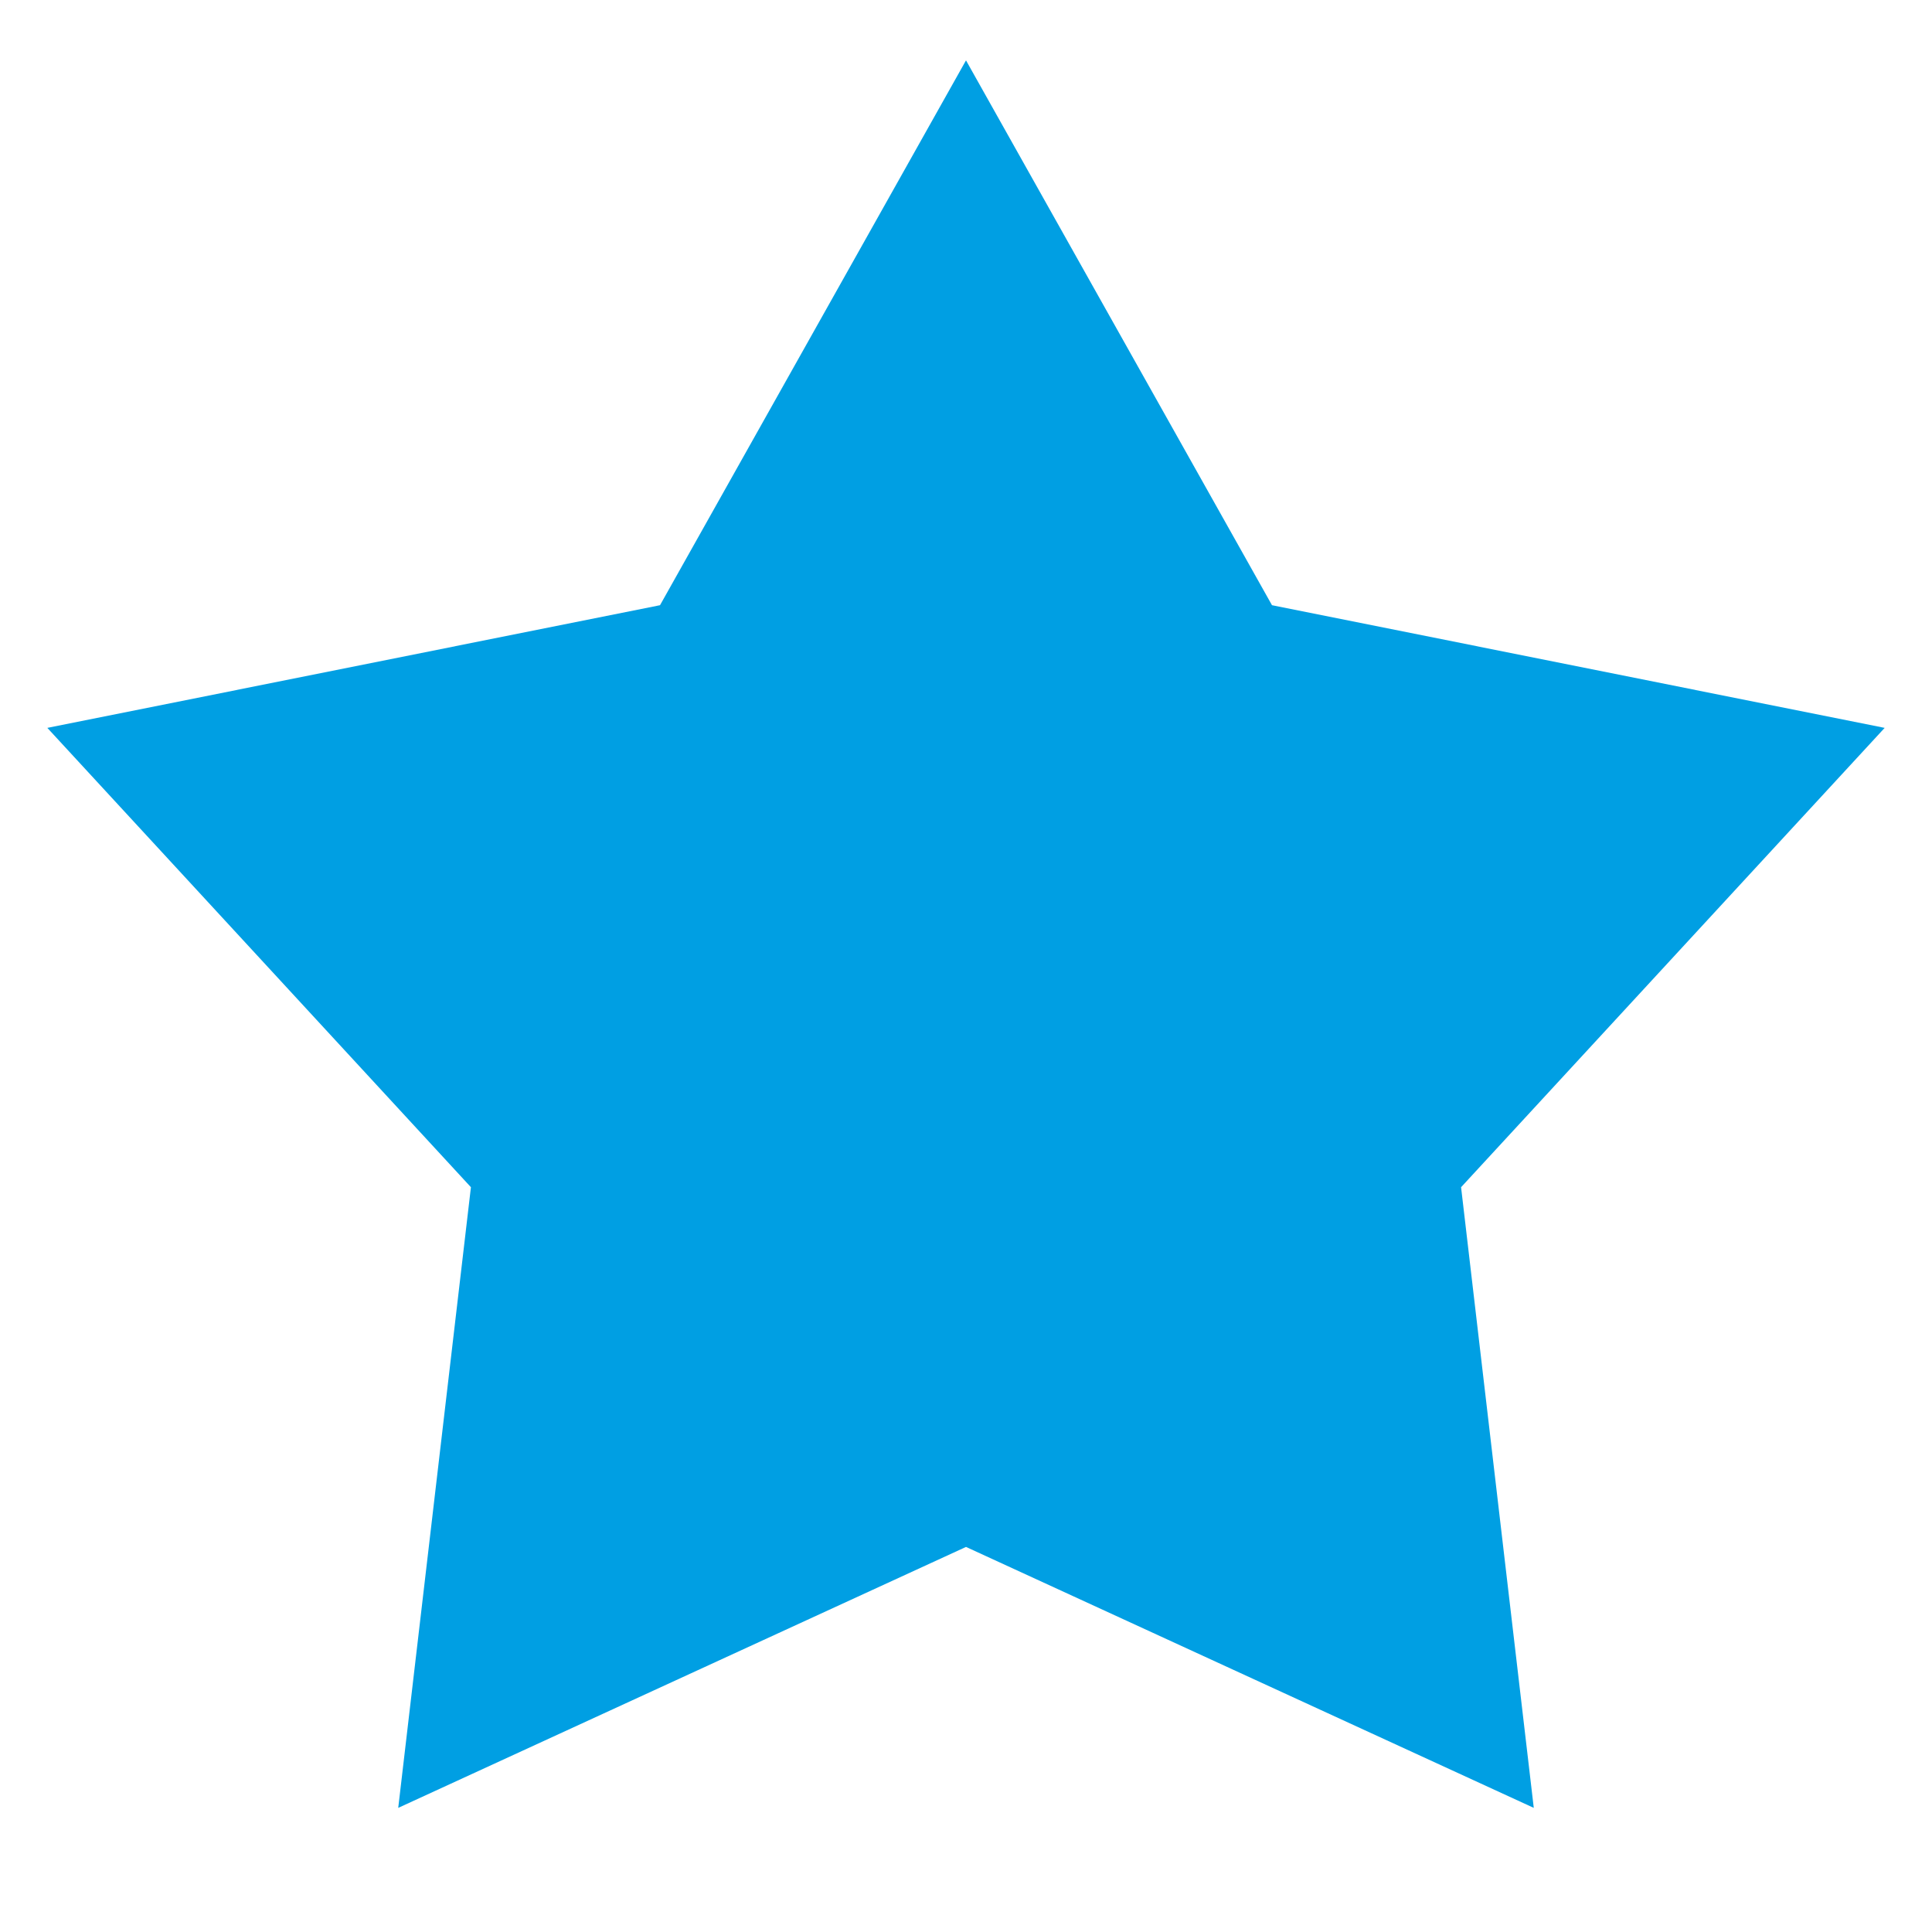 <?xml version="1.0" encoding="UTF-8" standalone="no"?>
<!DOCTYPE svg PUBLIC "-//W3C//DTD SVG 1.1//EN" "http://www.w3.org/Graphics/SVG/1.1/DTD/svg11.dtd">
<svg xmlns="http://www.w3.org/2000/svg" xmlns:dc="http://purl.org/dc/elements/1.1/" xmlns:xl="http://www.w3.org/1999/xlink" version="1.1" viewBox="0 0 16 16" width="16" height="16">
  <defs/>
  <g id="wishlist-favicon-pinned-svg" fill="none" stroke-opacity="1" stroke-dasharray="none" stroke="none" fill-opacity="1">
    <title>wishlist-favicon-pinned-svg</title>
    <g id="wishlist-favicon-pinned-svg_Layer_1">
      <title>Layer 1</title>
      <g id="Graphic_61">
        <path d="M 8 .5 L 10.534 5.012 L 15.608 6.028 L 12.1 9.832 L 12.702 14.972 L 8 12.811 L 3.298 14.972 L 3.9 9.832 L .392 6.028 L 5.466 5.012 Z" fill="#009fe3"/>
      </g>
    </g>
  </g>
</svg>
